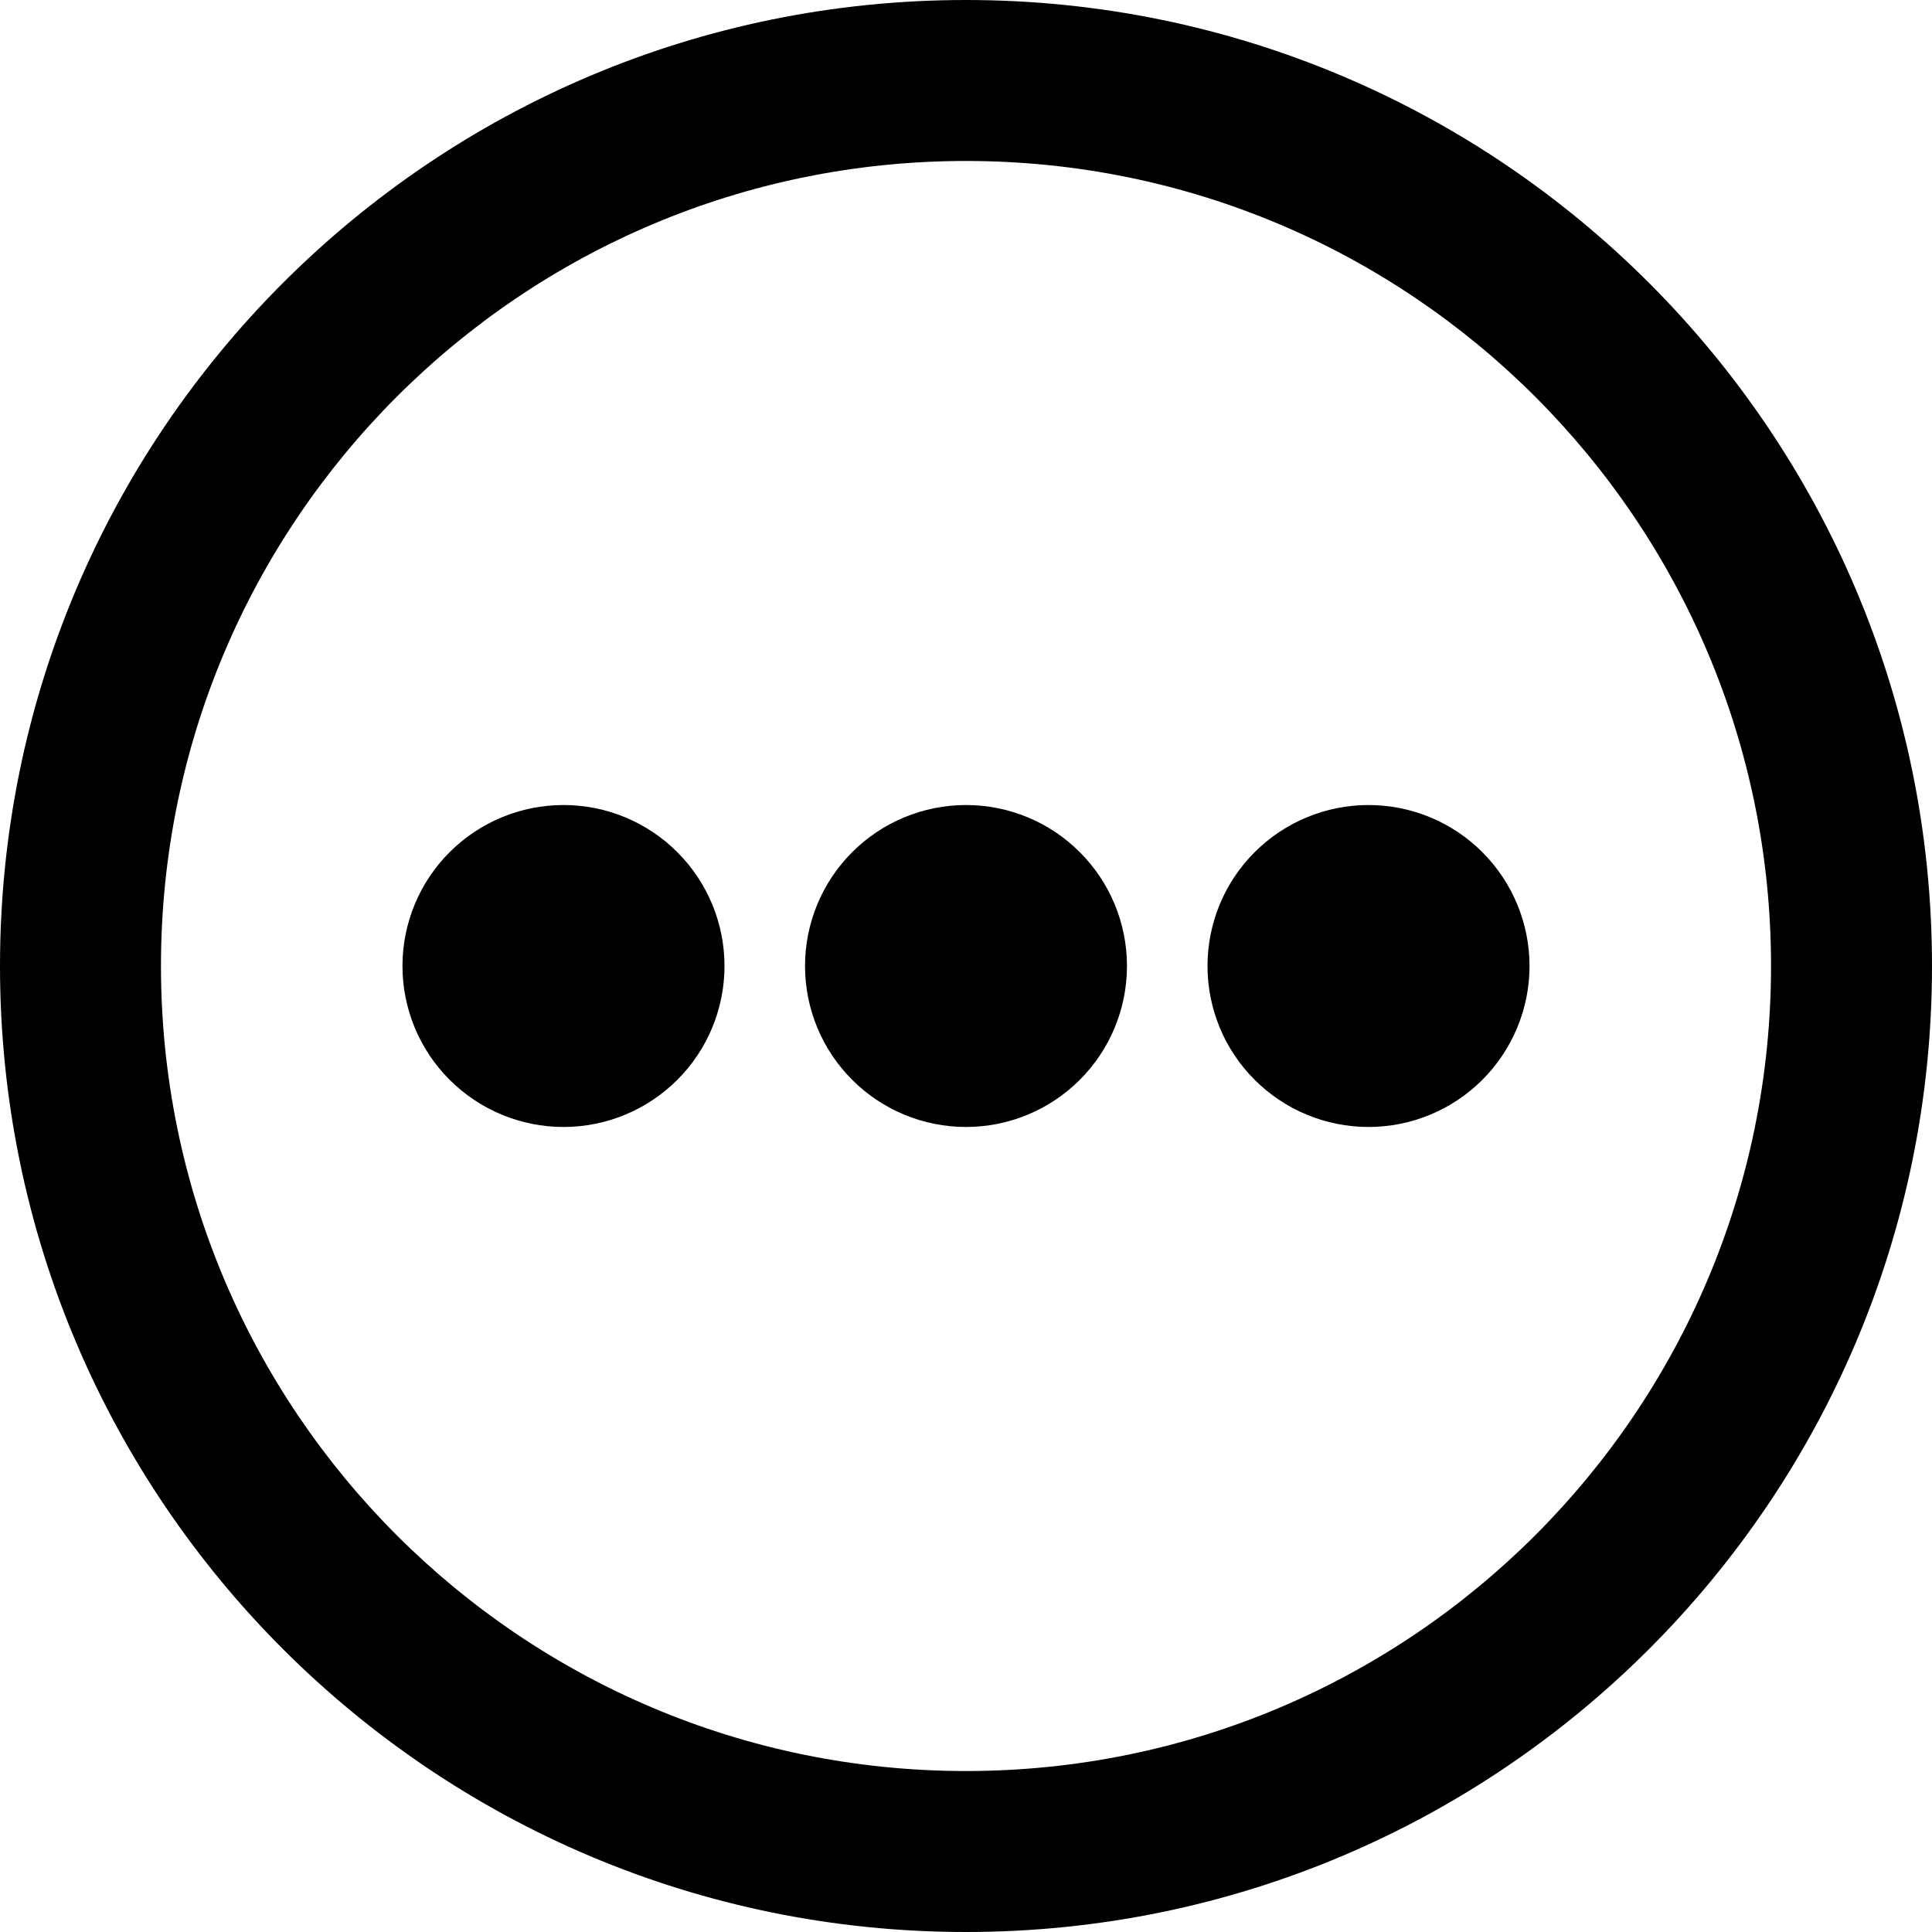 <svg width="22" height="22" viewBox="0 0 22 22" fill="none" xmlns="http://www.w3.org/2000/svg">
<g clip-path="url(#clip0_40_157)">
<path d="M6.417 12.833C6.903 12.833 7.369 12.64 7.713 12.296C8.057 11.953 8.25 11.486 8.25 11C8.25 10.514 8.057 10.047 7.713 9.704C7.369 9.36 6.903 9.167 6.417 9.167C5.93 9.167 5.464 9.36 5.12 9.704C4.776 10.047 4.583 10.514 4.583 11C4.583 11.486 4.776 11.953 5.12 12.296C5.464 12.64 5.93 12.833 6.417 12.833ZM12.833 11C12.833 11.486 12.64 11.953 12.296 12.296C11.953 12.64 11.486 12.833 11 12.833C10.514 12.833 10.047 12.64 9.704 12.296C9.36 11.953 9.167 11.486 9.167 11C9.167 10.514 9.36 10.047 9.704 9.704C10.047 9.36 10.514 9.167 11 9.167C11.486 9.167 11.953 9.36 12.296 9.704C12.64 10.047 12.833 10.514 12.833 11ZM15.583 12.833C16.07 12.833 16.536 12.64 16.88 12.296C17.223 11.953 17.417 11.486 17.417 11C17.417 10.514 17.223 10.047 16.88 9.704C16.536 9.36 16.07 9.167 15.583 9.167C15.097 9.167 14.631 9.36 14.287 9.704C13.943 10.047 13.75 10.514 13.75 11C13.75 11.486 13.943 11.953 14.287 12.296C14.631 12.64 15.097 12.833 15.583 12.833Z" fill="black"/>
<path fill-rule="evenodd" clip-rule="evenodd" d="M22 11C22 17.075 17.075 22 11 22C4.925 22 0 17.075 0 11C0 4.925 4.925 0 11 0C17.075 0 22 4.925 22 11ZM20.167 11C20.167 16.063 16.063 20.167 11 20.167C5.937 20.167 1.833 16.063 1.833 11C1.833 5.937 5.937 1.833 11 1.833C16.063 1.833 20.167 5.937 20.167 11Z" fill="black"/>
</g>
<defs>
<clipPath id="clip0_40_157">
<rect width="22" height="22" fill="white"/>
</clipPath>
</defs>
</svg>
